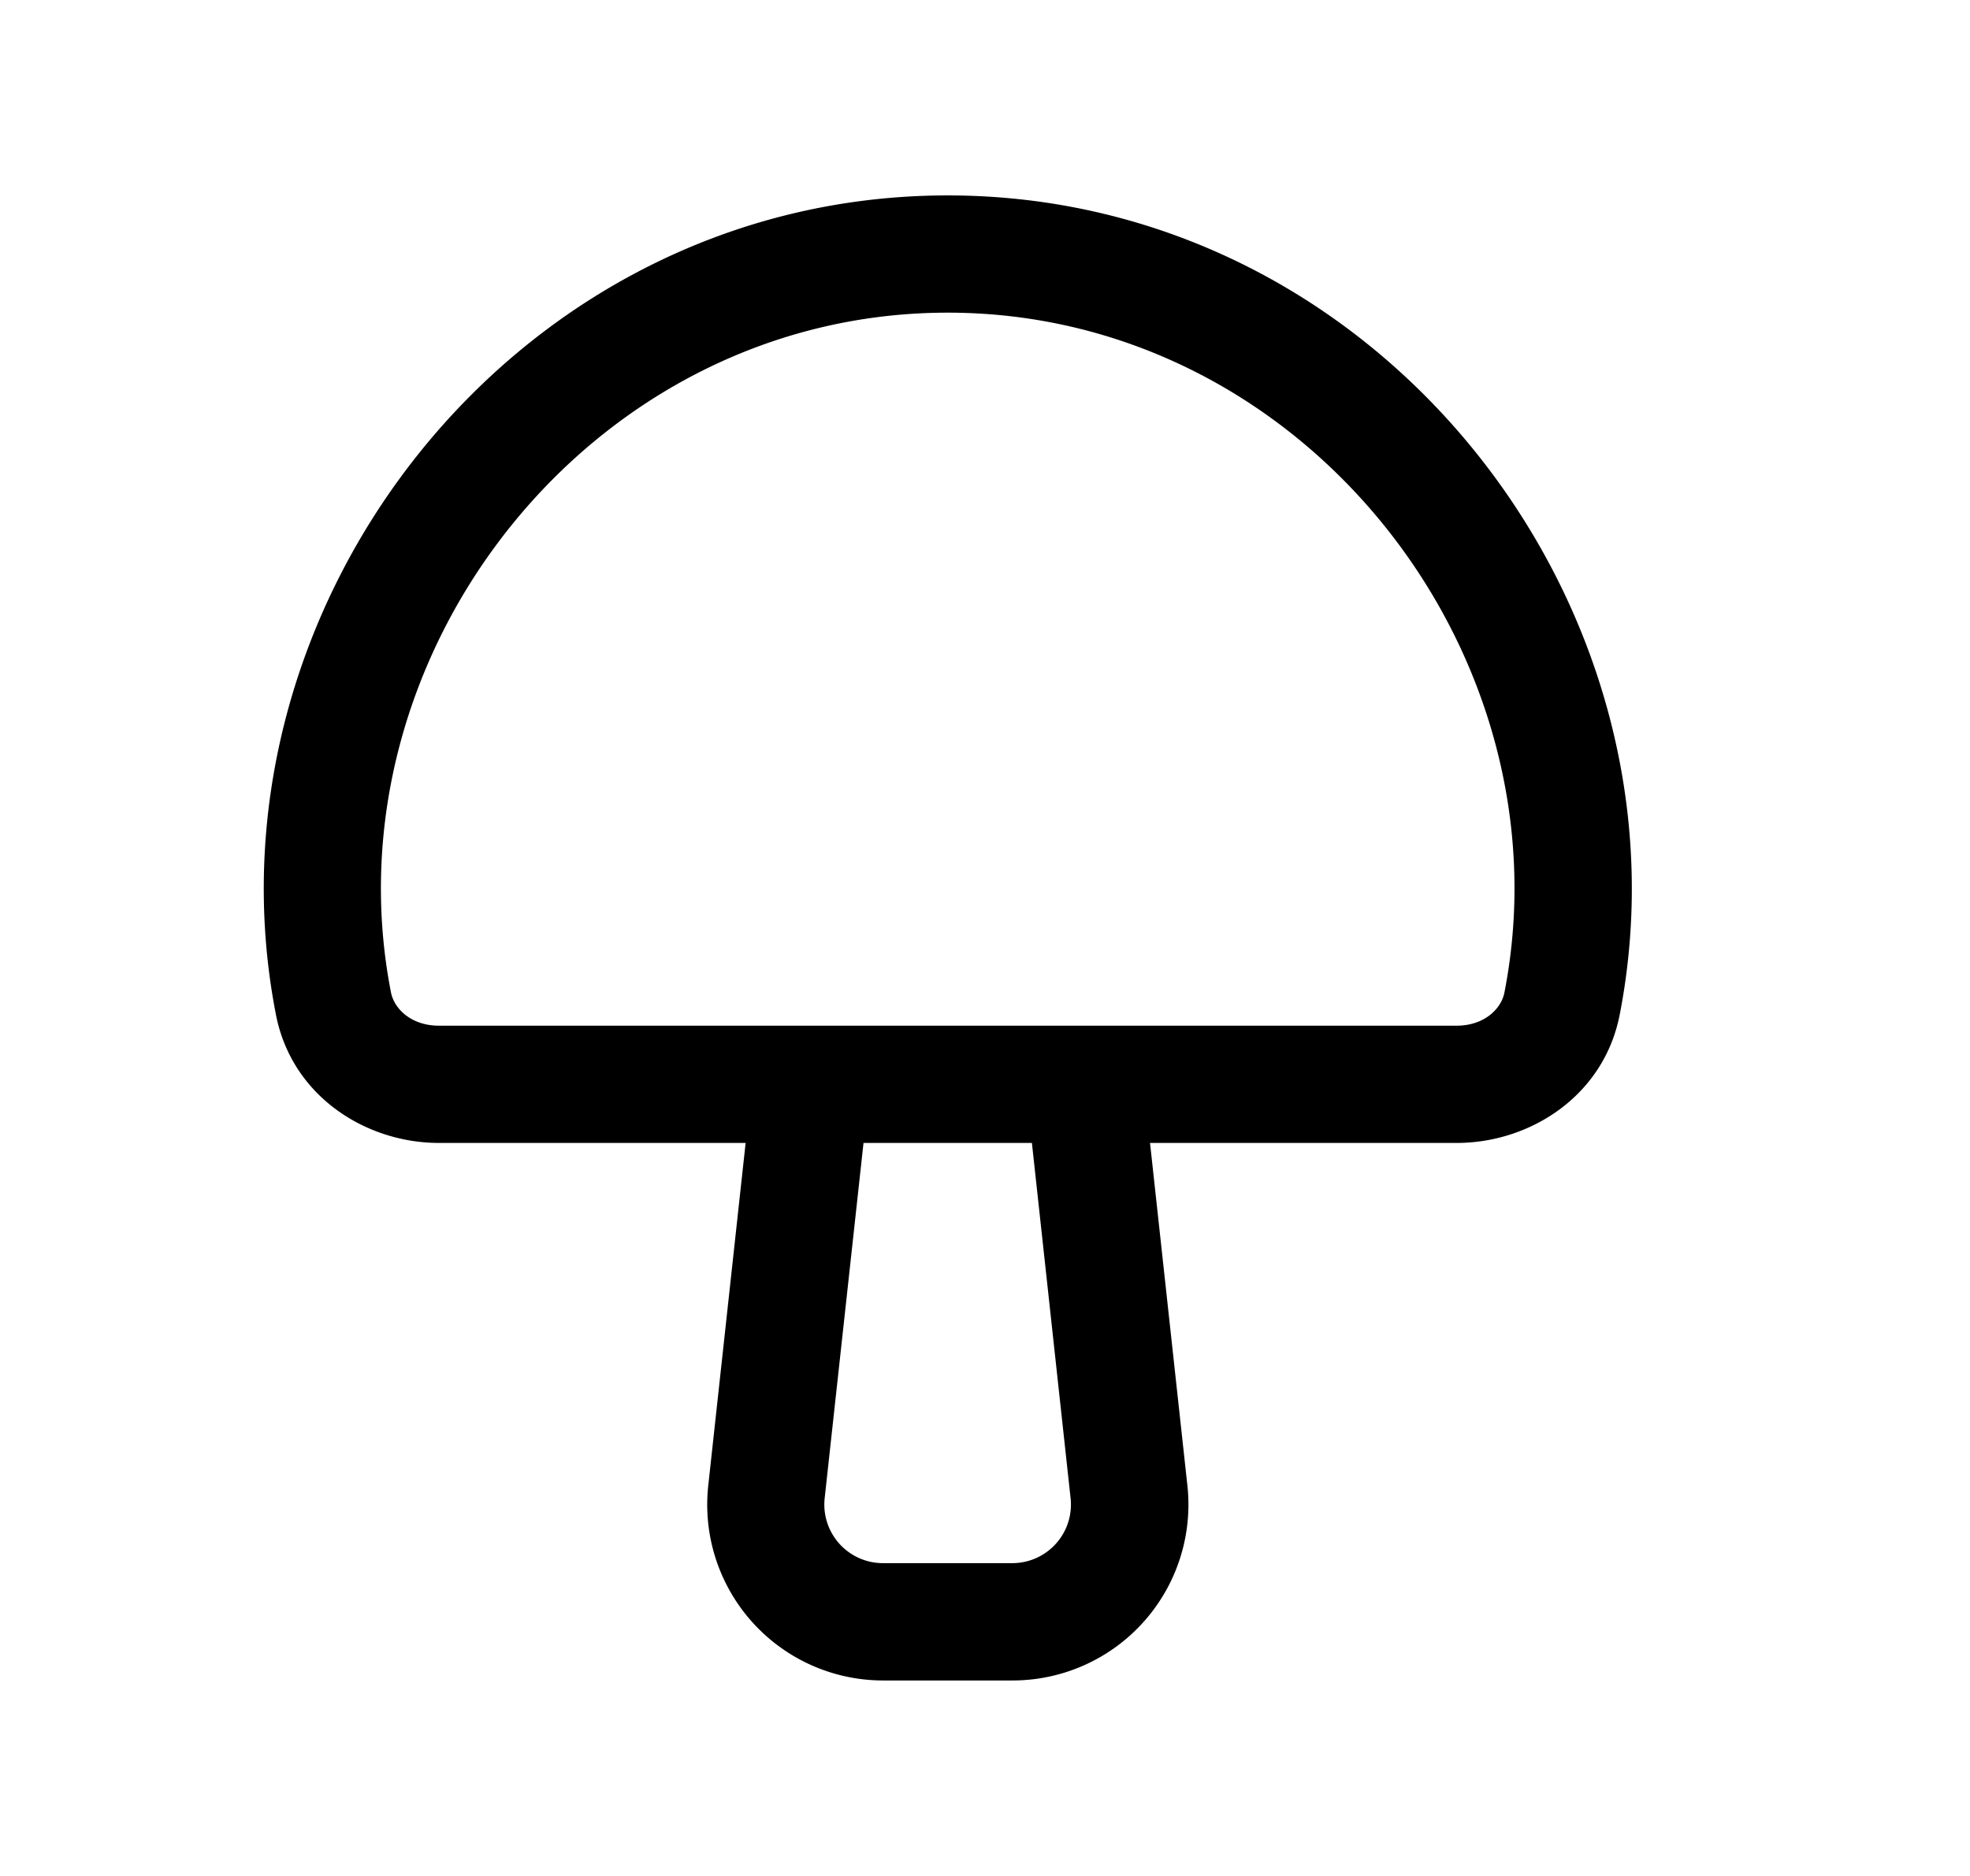<svg xmlns="http://www.w3.org/2000/svg" width="1.05em" height="1em" viewBox="0 0 25 24"><path fill="currentColor" fill-rule="evenodd" d="M12.023 2.5C6.47 2.5 2.416 7.789 3.43 12.982c.203 1.042 1.15 1.64 2.084 1.64h3.924l-.478 4.383a2.25 2.25 0 0 0 2.237 2.494h1.655a2.25 2.25 0 0 0 2.237-2.494l-.478-4.383h3.924c.934 0 1.88-.598 2.084-1.64C21.63 7.79 17.578 2.5 12.023 2.5m1.794 10.622H5.513c-.347 0-.57-.211-.612-.427C4.061 8.388 7.452 4 12.023 4c4.572 0 7.962 4.388 7.122 8.695c-.041.216-.264.427-.611.427zm-2.871 1.5H13.1l.495 4.546a.75.75 0 0 1-.745.83h-1.655a.75.75 0 0 1-.746-.83z" clip-rule="evenodd"/></svg>